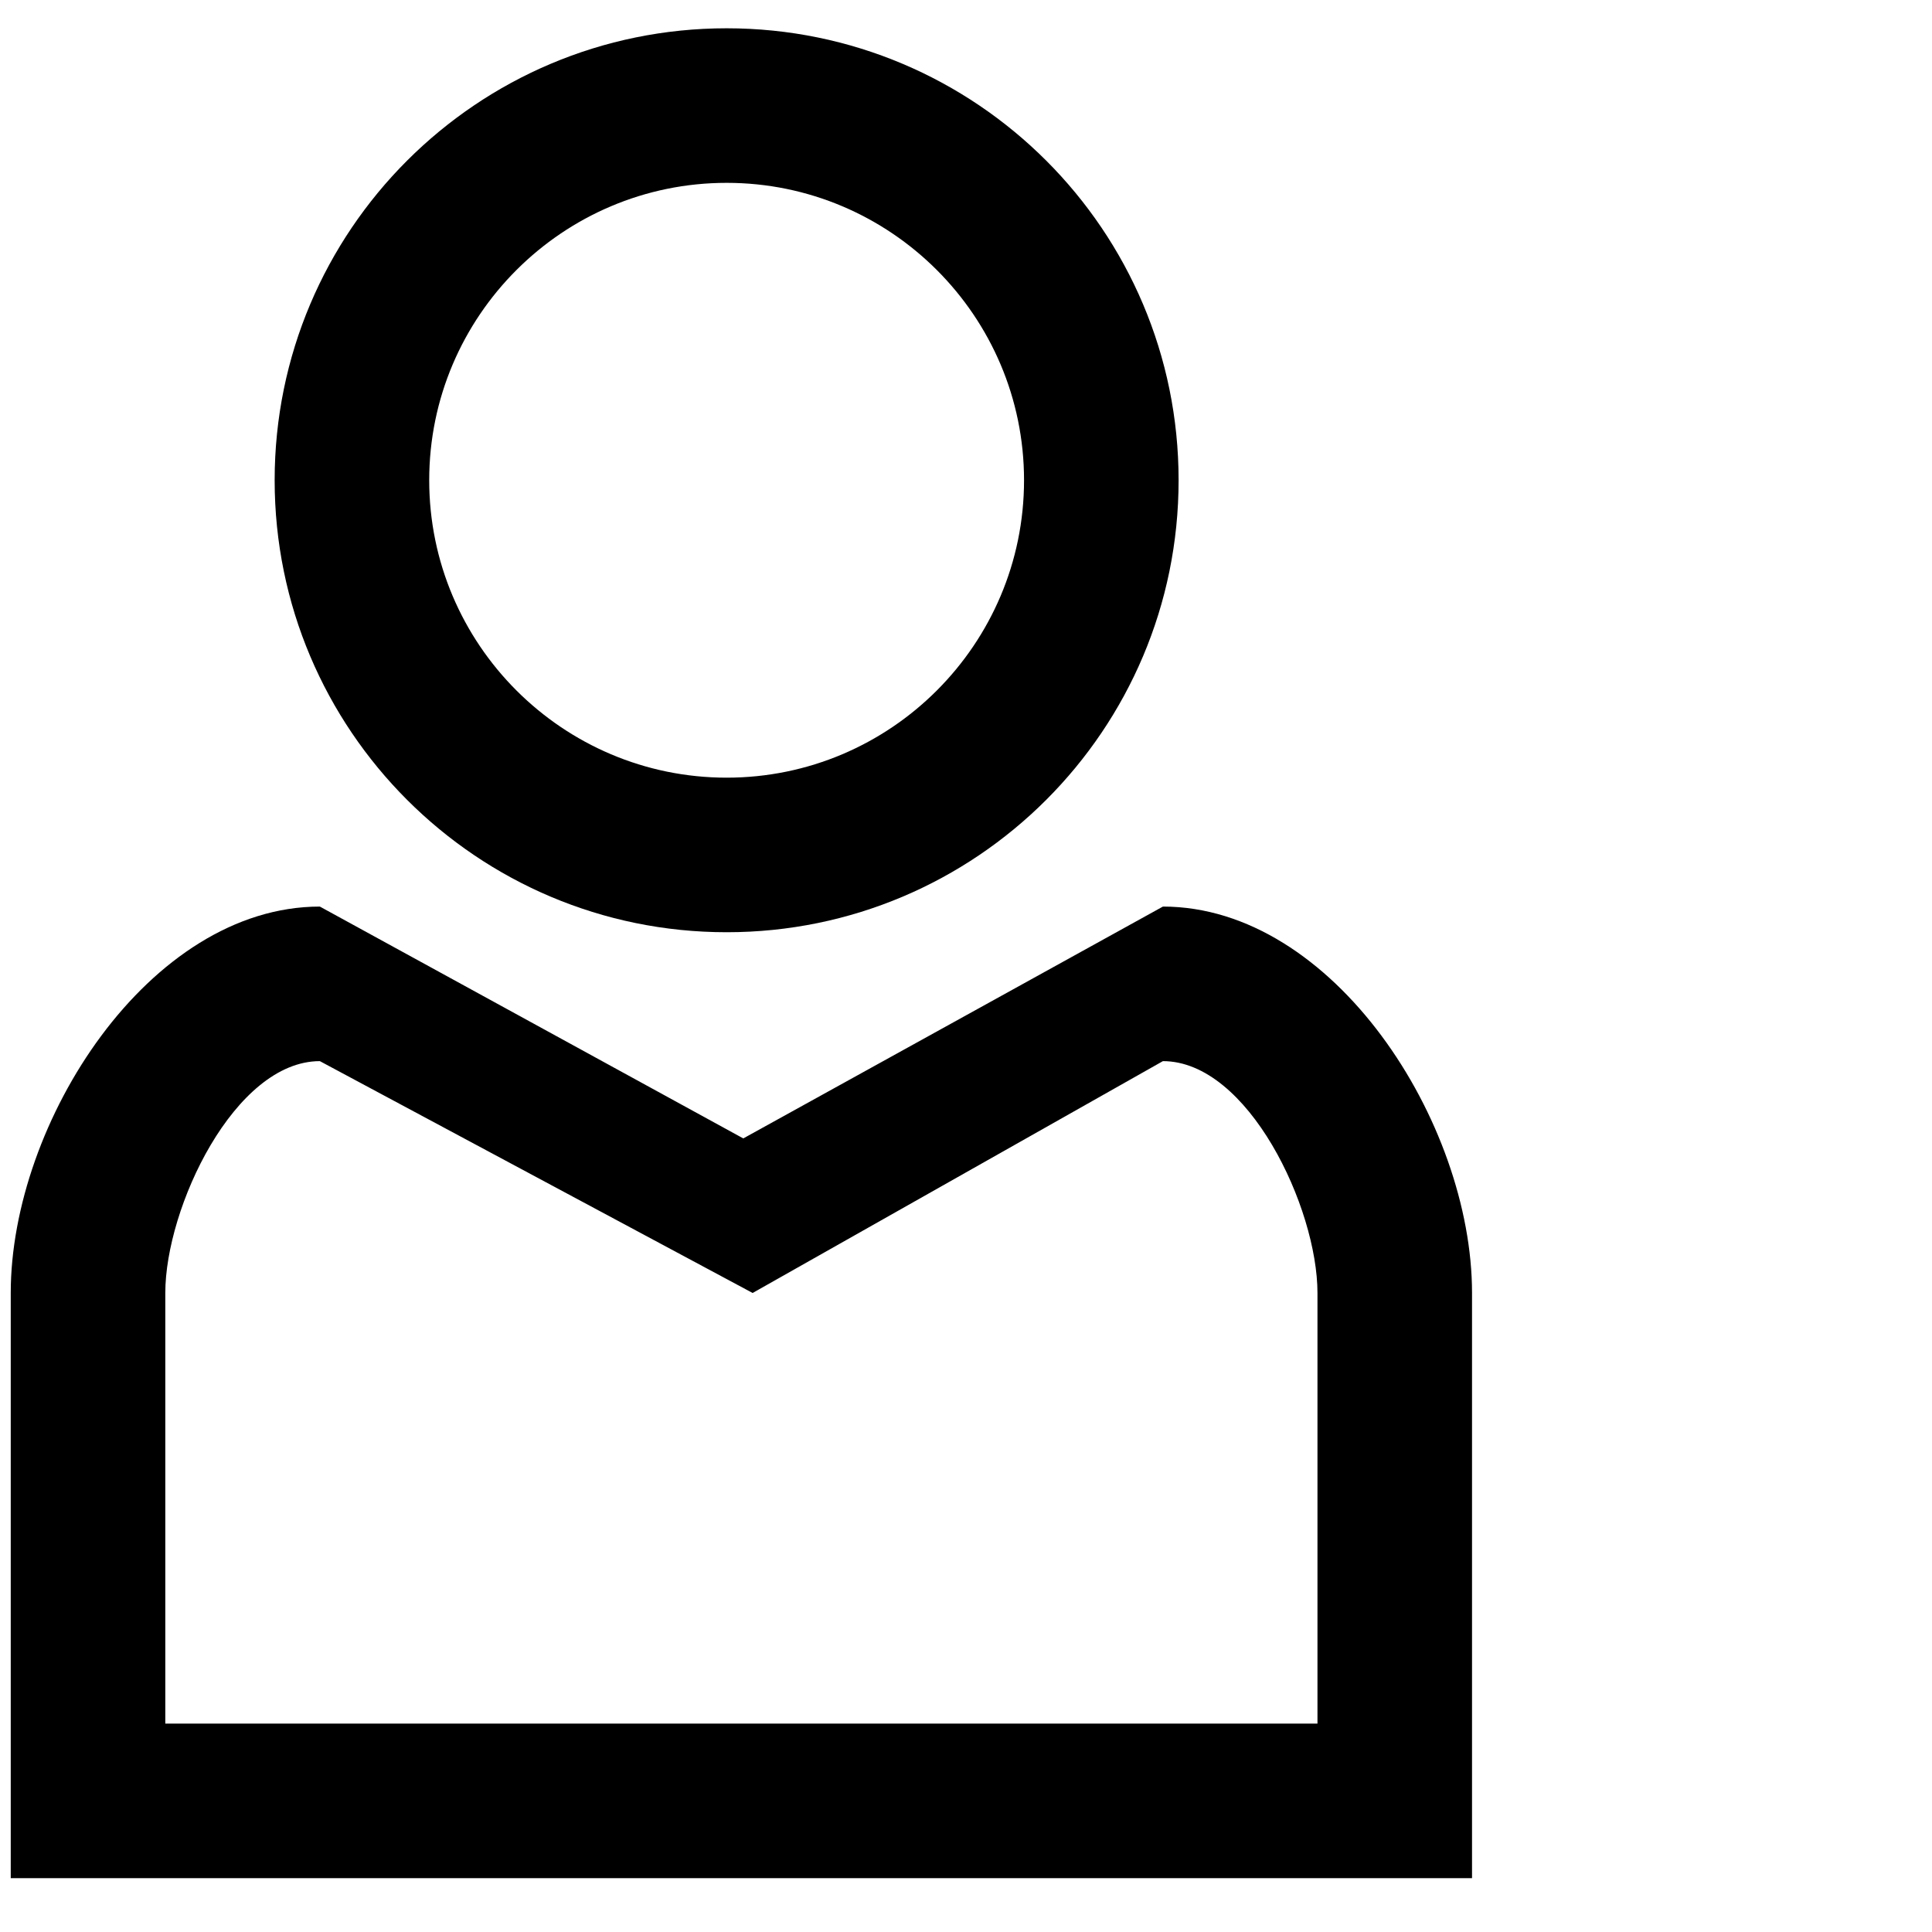 <?xml version="1.0" standalone="yes"?>
<!DOCTYPE svg PUBLIC "-//W3C//DTD SVG 1.1//EN" "http://www.w3.org/Graphics/SVG/1.1/DTD/svg11.dtd">
<svg version="1.1" xmlns="http://www.w3.org/2000/svg" viewBox="0 0 25 25">
    <path d="M9.403,12.063 C12.633,12.063 15.251,9.444 15.251,6.214 C15.251,2.984 12.633,0.366 9.403,0.366 C6.173,0.366 3.554,2.984 3.554,6.214 C3.554,9.444 6.173,12.063 9.403,12.063 L9.403,12.063 Z M9.403,2.366 C11.525,2.366 13.251,4.092 13.251,6.214 C13.251,8.337 11.525,10.063 9.403,10.063 C7.281,10.063 5.554,8.337 5.554,6.214 C5.554,4.092 7.281,2.366 9.403,2.366 L9.403,2.366 Z"></path>
    <path d="M15.048,11.731 L9.618,14.731 L4.139,11.731 C1.93,11.731 0.139,14.522 0.139,16.731 L0.139,24.303 L19.048,24.303 L19.048,16.731 C19.048,14.522 17.257,11.731 15.048,11.731 L15.048,11.731 Z M17.048,22.303 L2.139,22.303 L2.139,16.731 C2.139,15.628 3.036,13.731 4.139,13.731 L9.739,16.731 L15.048,13.731 C16.151,13.731 17.048,15.628 17.048,16.731 L17.048,22.303 L17.048,22.303 Z"></path>
</svg>
